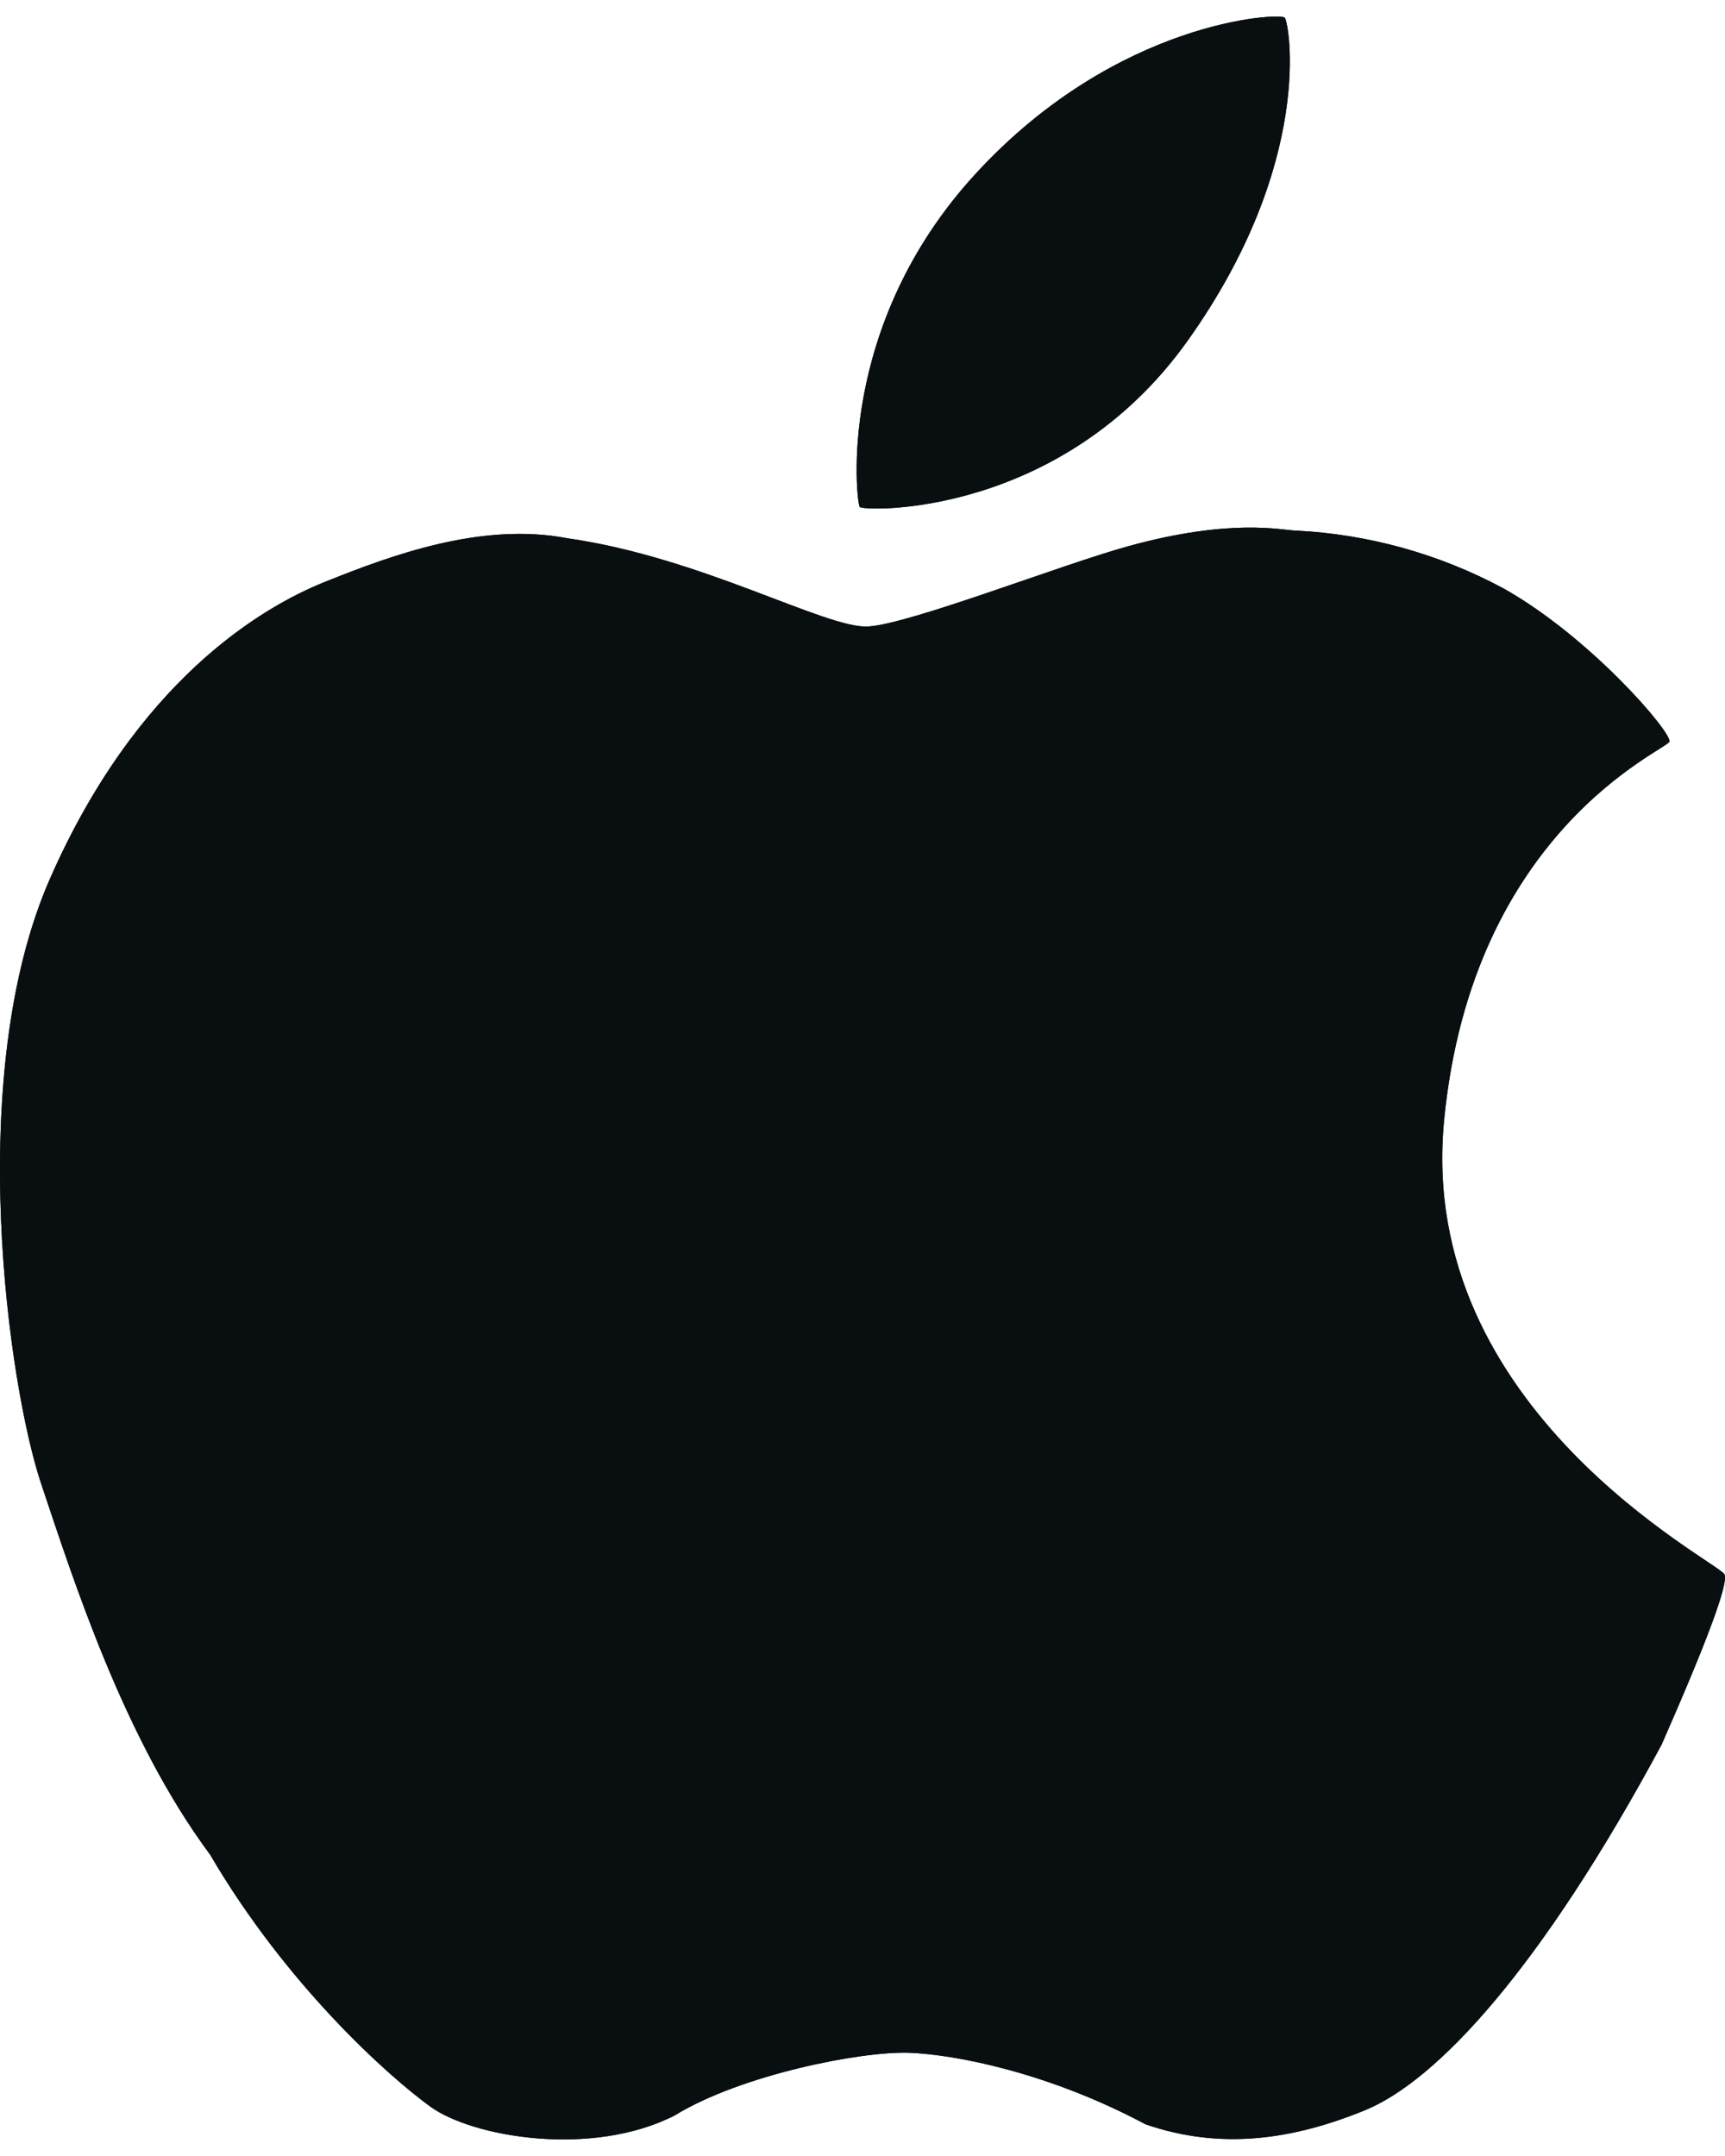 <svg width="60" height="75" viewBox="0 0 60 75" fill="none" xmlns="http://www.w3.org/2000/svg">
<path d="M44.686 0.614C44.529 0.438 38.875 0.683 33.955 6.023C29.035 11.358 29.792 17.478 29.903 17.635C30.014 17.792 36.918 18.037 41.326 11.829C45.734 5.621 44.843 0.794 44.686 0.614ZM59.981 54.766C59.76 54.323 49.251 49.071 50.229 38.972C51.208 28.869 57.96 26.1 58.066 25.8C58.172 25.5 55.311 22.154 52.278 20.46C50.052 19.266 47.588 18.581 45.064 18.457C44.566 18.443 42.835 18.018 39.277 18.992C36.932 19.634 31.647 21.711 30.194 21.794C28.735 21.877 24.397 19.384 19.73 18.724C16.744 18.148 13.578 19.329 11.312 20.238C9.05 21.143 4.749 23.718 1.74 30.563C-1.27 37.403 0.304 48.24 1.43 51.609C2.557 54.974 4.315 60.489 7.306 64.514C9.964 69.055 13.491 72.208 14.963 73.278C16.435 74.349 20.589 75.06 23.469 73.588C25.786 72.166 29.967 71.349 31.62 71.409C33.267 71.469 36.517 72.12 39.844 73.897C42.48 74.806 44.972 74.428 47.469 73.412C49.966 72.392 53.58 68.525 57.798 60.683C59.4 57.037 60.129 55.066 59.981 54.766Z" fill="#090F11"/>
<path d="M44.686 0.614C44.529 0.438 38.875 0.683 33.955 6.023C29.035 11.358 29.792 17.478 29.903 17.635C30.014 17.792 36.918 18.037 41.326 11.829C45.734 5.621 44.843 0.794 44.686 0.614ZM59.981 54.766C59.76 54.323 49.251 49.071 50.229 38.972C51.208 28.869 57.96 26.1 58.066 25.8C58.172 25.5 55.311 22.154 52.278 20.46C50.052 19.266 47.588 18.581 45.064 18.457C44.566 18.443 42.835 18.018 39.277 18.992C36.932 19.634 31.647 21.711 30.194 21.794C28.735 21.877 24.397 19.384 19.73 18.724C16.744 18.148 13.578 19.329 11.312 20.238C9.05 21.143 4.749 23.718 1.74 30.563C-1.27 37.403 0.304 48.24 1.43 51.609C2.557 54.974 4.315 60.489 7.306 64.514C9.964 69.055 13.491 72.208 14.963 73.278C16.435 74.349 20.589 75.06 23.469 73.588C25.786 72.166 29.967 71.349 31.62 71.409C33.267 71.469 36.517 72.12 39.844 73.897C42.48 74.806 44.972 74.428 47.469 73.412C49.966 72.392 53.58 68.525 57.798 60.683C59.4 57.037 60.129 55.066 59.981 54.766Z" fill="#090F11"/>
</svg>
